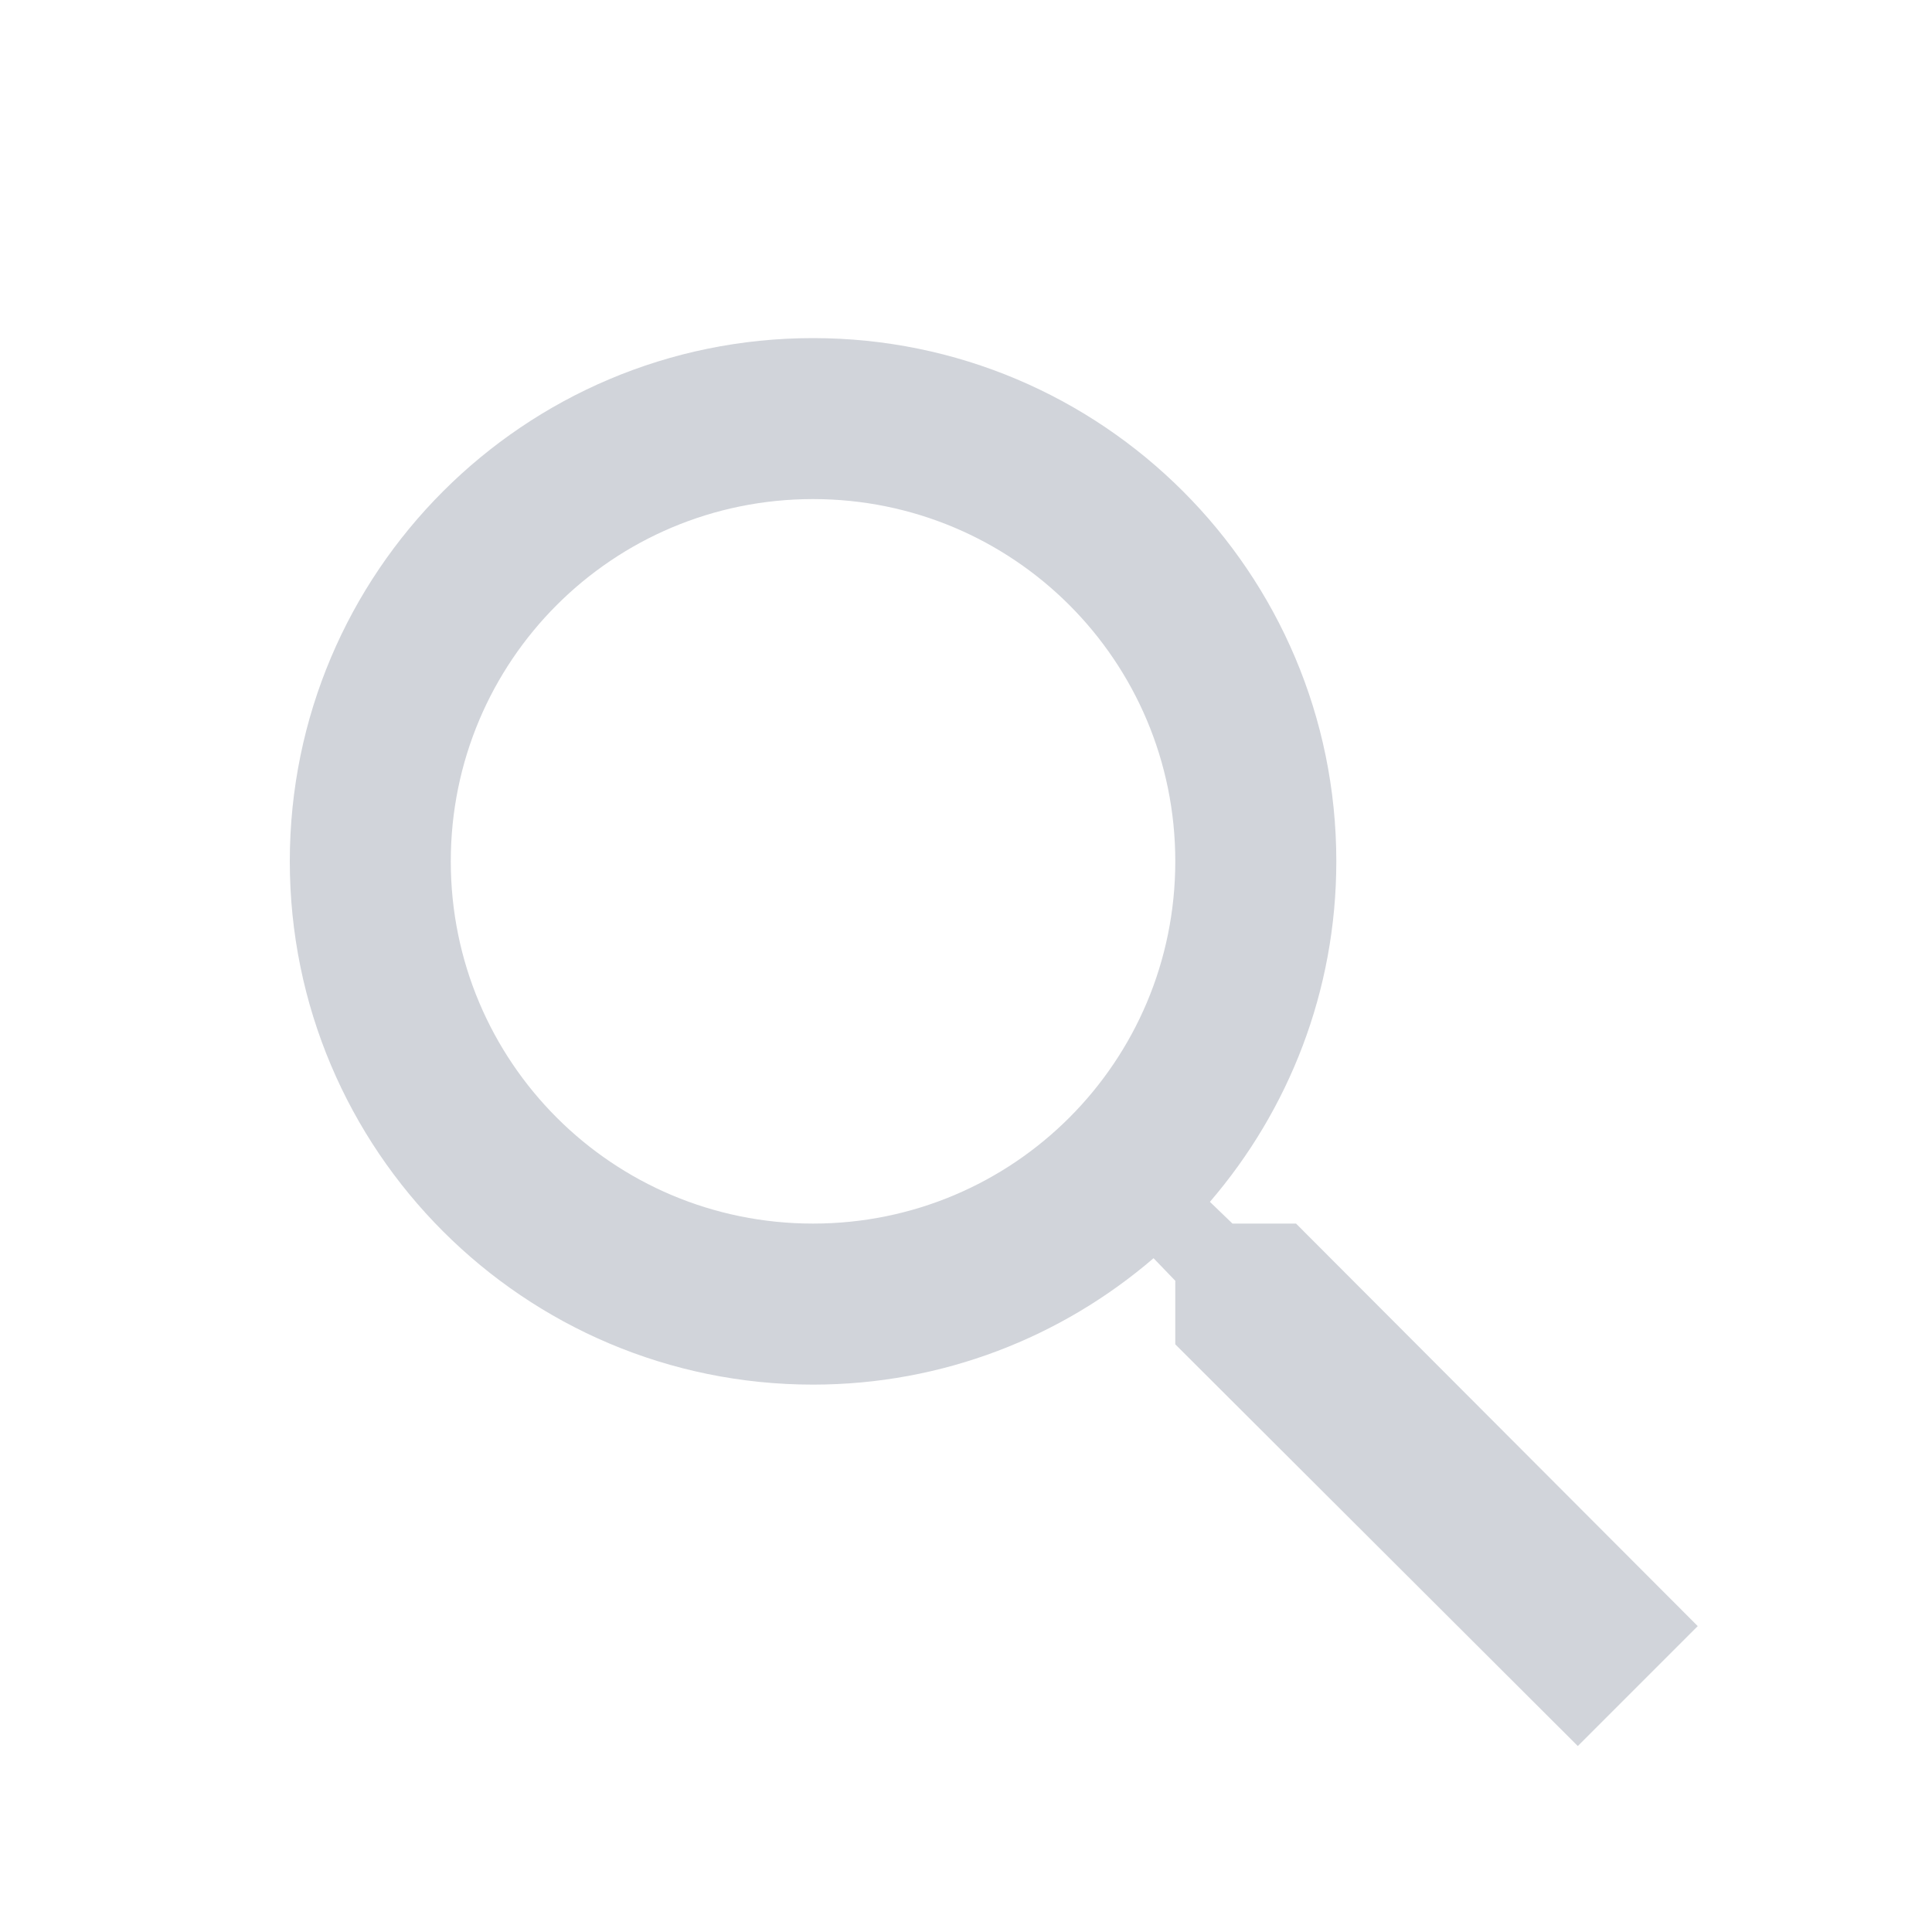 <svg width="40" height="40" viewBox="0 0 40 40" fill="none" xmlns="http://www.w3.org/2000/svg">
<g clip-path="url(#clip0_3_20)">
<path d="M26.833 25.333H25.517L25.05 24.883C26.683 22.983 27.667 20.517 27.667 17.833C27.667 11.85 22.817 7 16.833 7C10.85 7 6 11.85 6 17.833C6 23.817 10.85 28.667 16.833 28.667C19.517 28.667 21.983 27.683 23.883 26.05L24.333 26.517V27.833L32.667 36.15L35.15 33.667L26.833 25.333ZM16.833 25.333C12.683 25.333 9.333 21.983 9.333 17.833C9.333 13.683 12.683 10.333 16.833 10.333C20.983 10.333 24.333 13.683 24.333 17.833C24.333 21.983 20.983 25.333 16.833 25.333Z" fill="#D1D4DA"/>
</g>
<defs>
<clipPath id="clip0_3_20">
<rect width="40" height="40" fill="white"/>
</clipPath>
</defs>
</svg>
